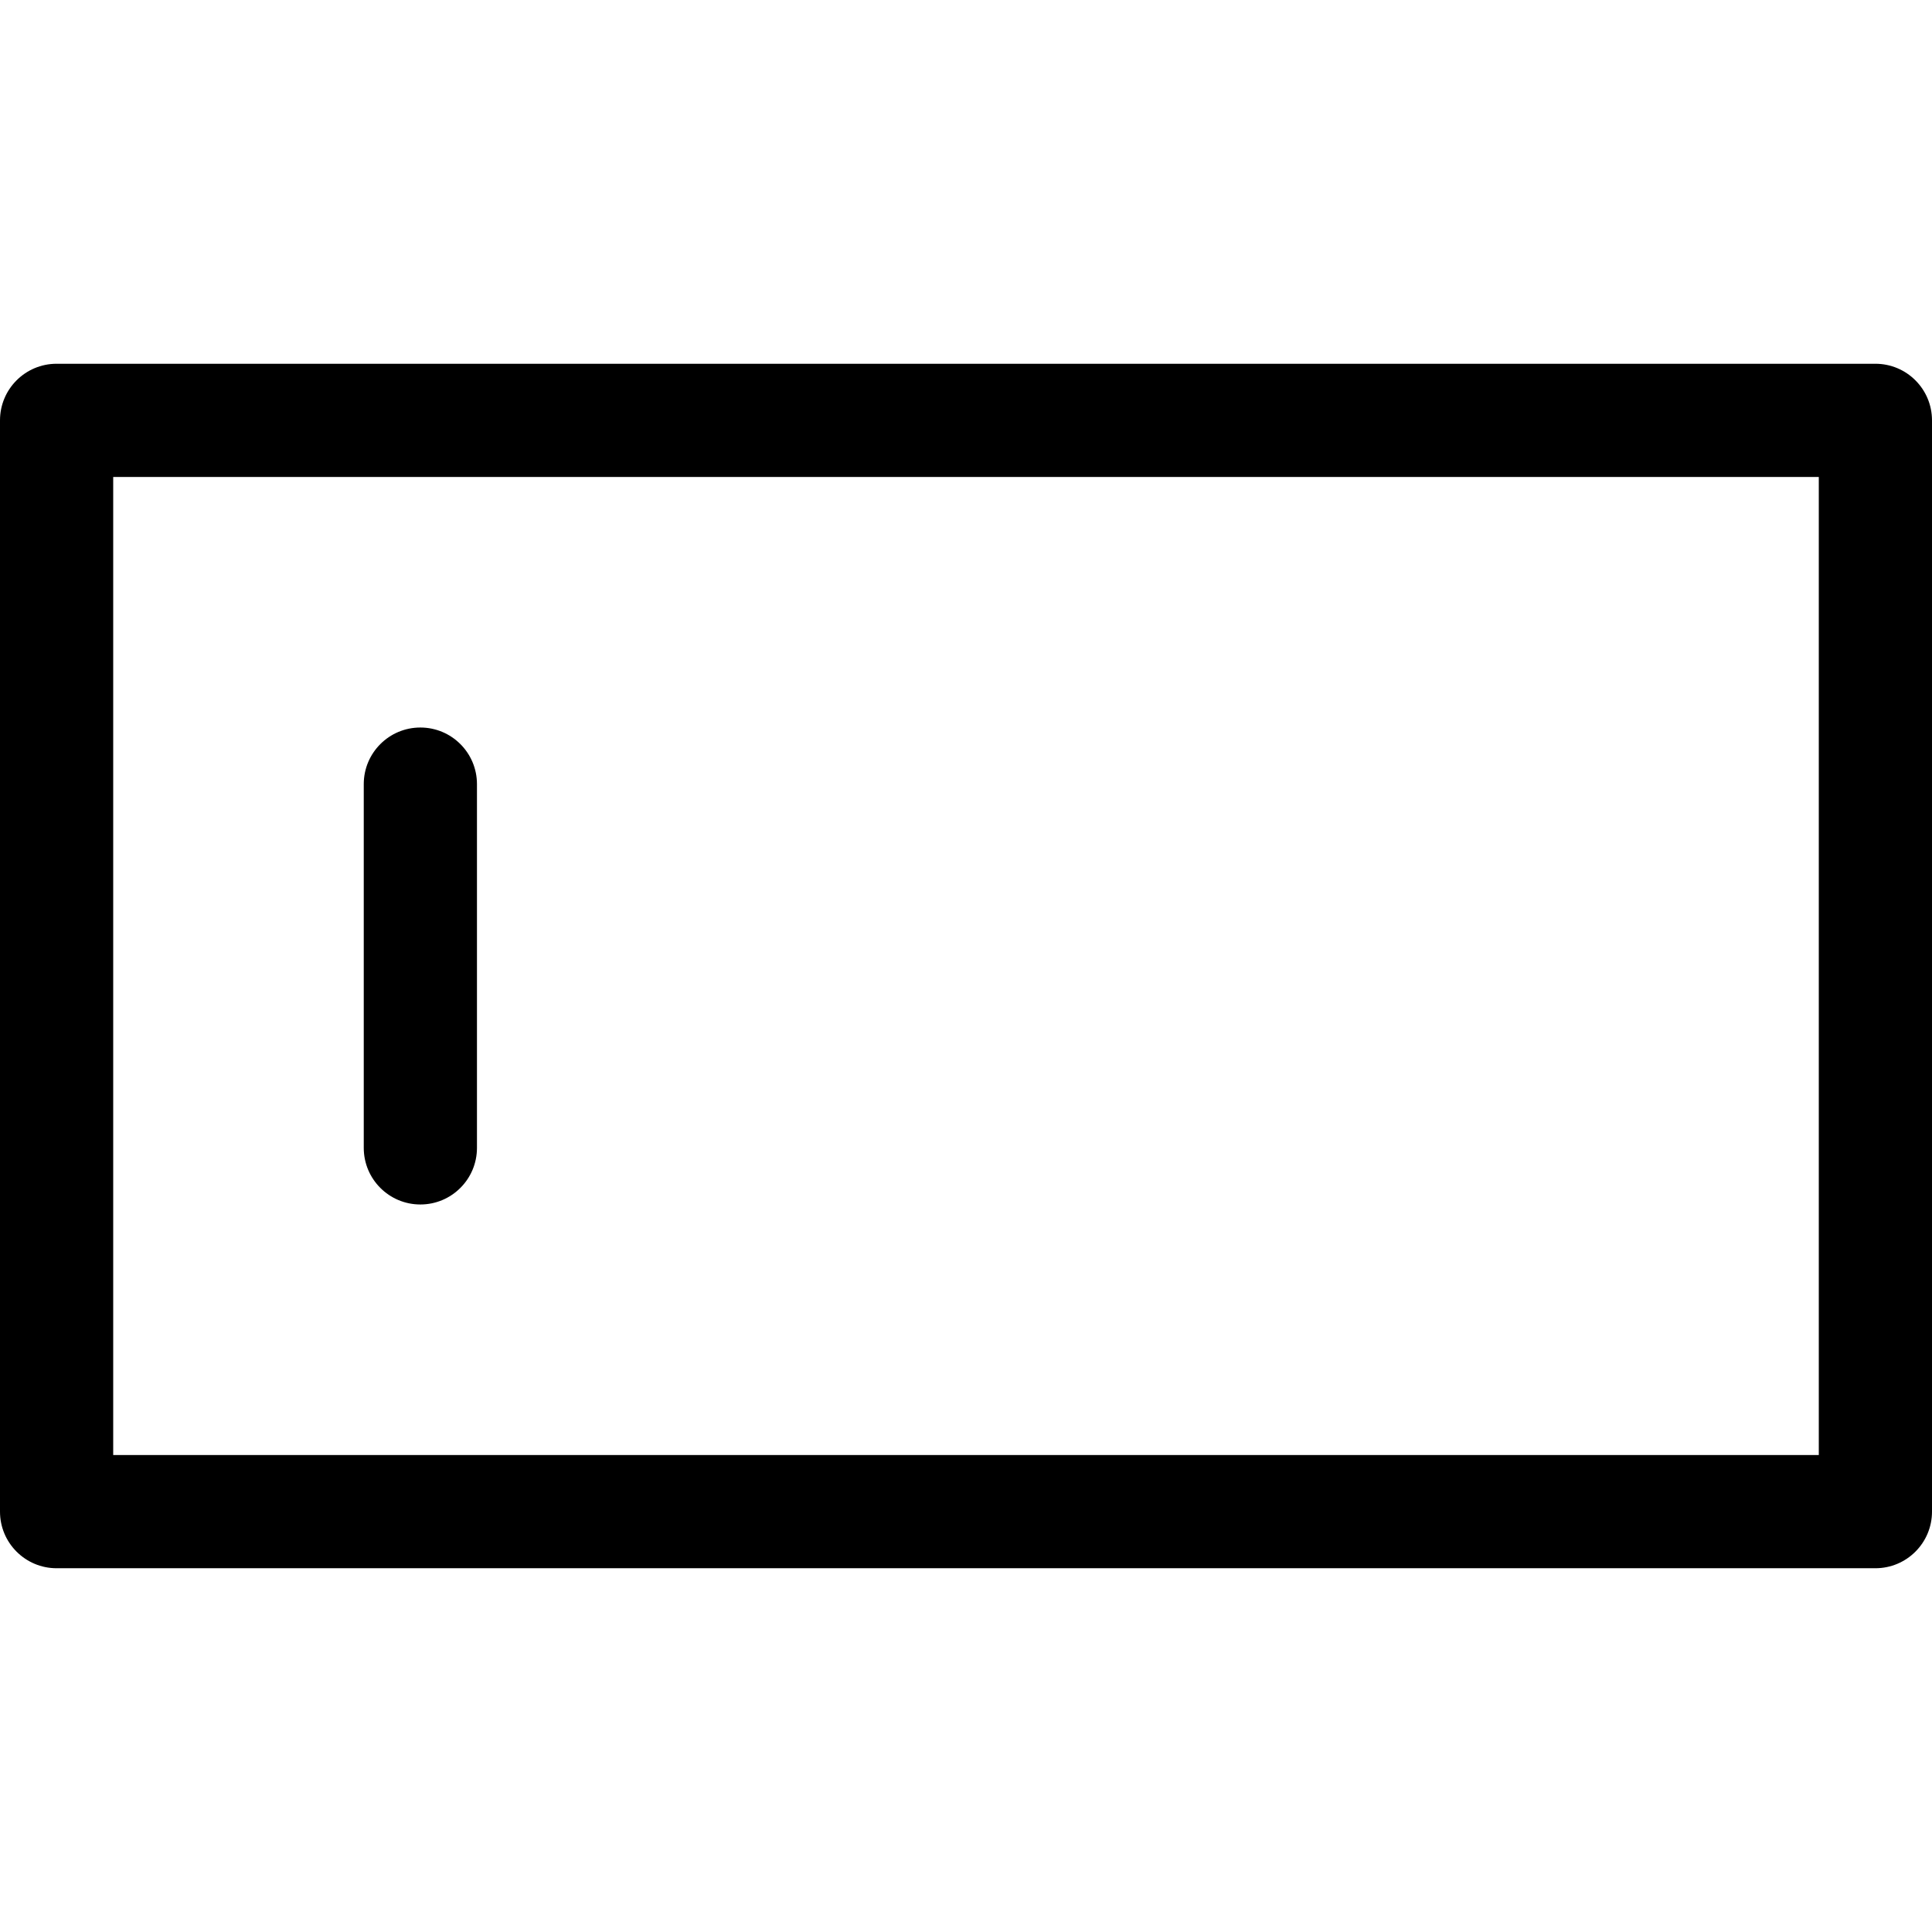 <?xml version="1.0" encoding="iso-8859-1"?>
<!-- Generator: Adobe Illustrator 19.0.0, SVG Export Plug-In . SVG Version: 6.00 Build 0)  -->
<svg version="1.1" id="Capa_1" xmlns="http://www.w3.org/2000/svg" xmlns:xlink="http://www.w3.org/1999/xlink" x="0px" y="0px"
	 viewBox="0 0 511.999 511.999" style="enable-background:new 0 0 511.999 511.999;" xml:space="preserve">
<g>
	<g>
		<path d="M496.999,96.4H15c-8.284,0-15,6.716-15,15v289.199c0,8.284,6.716,15,15,15h481.999c8.284,0,15-6.716,15-15V111.4
			C511.999,103.116,505.283,96.4,496.999,96.4z M481.999,385.599H30V126.4h451.999V385.599z"/>
	</g>
</g>
<g>
	<g>
		<path d="M111.4,192.8c-8.284,0-15,6.716-15,15v96.4c0,8.284,6.716,15,15,15s15-6.716,15-15v-96.4
			C126.4,199.516,119.684,192.8,111.4,192.8z"/>
	</g>
</g>
<g>
</g>
<g>
</g>
<g>
</g>
<g>
</g>
<g>
</g>
<g>
</g>
<g>
</g>
<g>
</g>
<g>
</g>
<g>
</g>
<g>
</g>
<g>
</g>
<g>
</g>
<g>
</g>
<g>
</g>
</svg>
